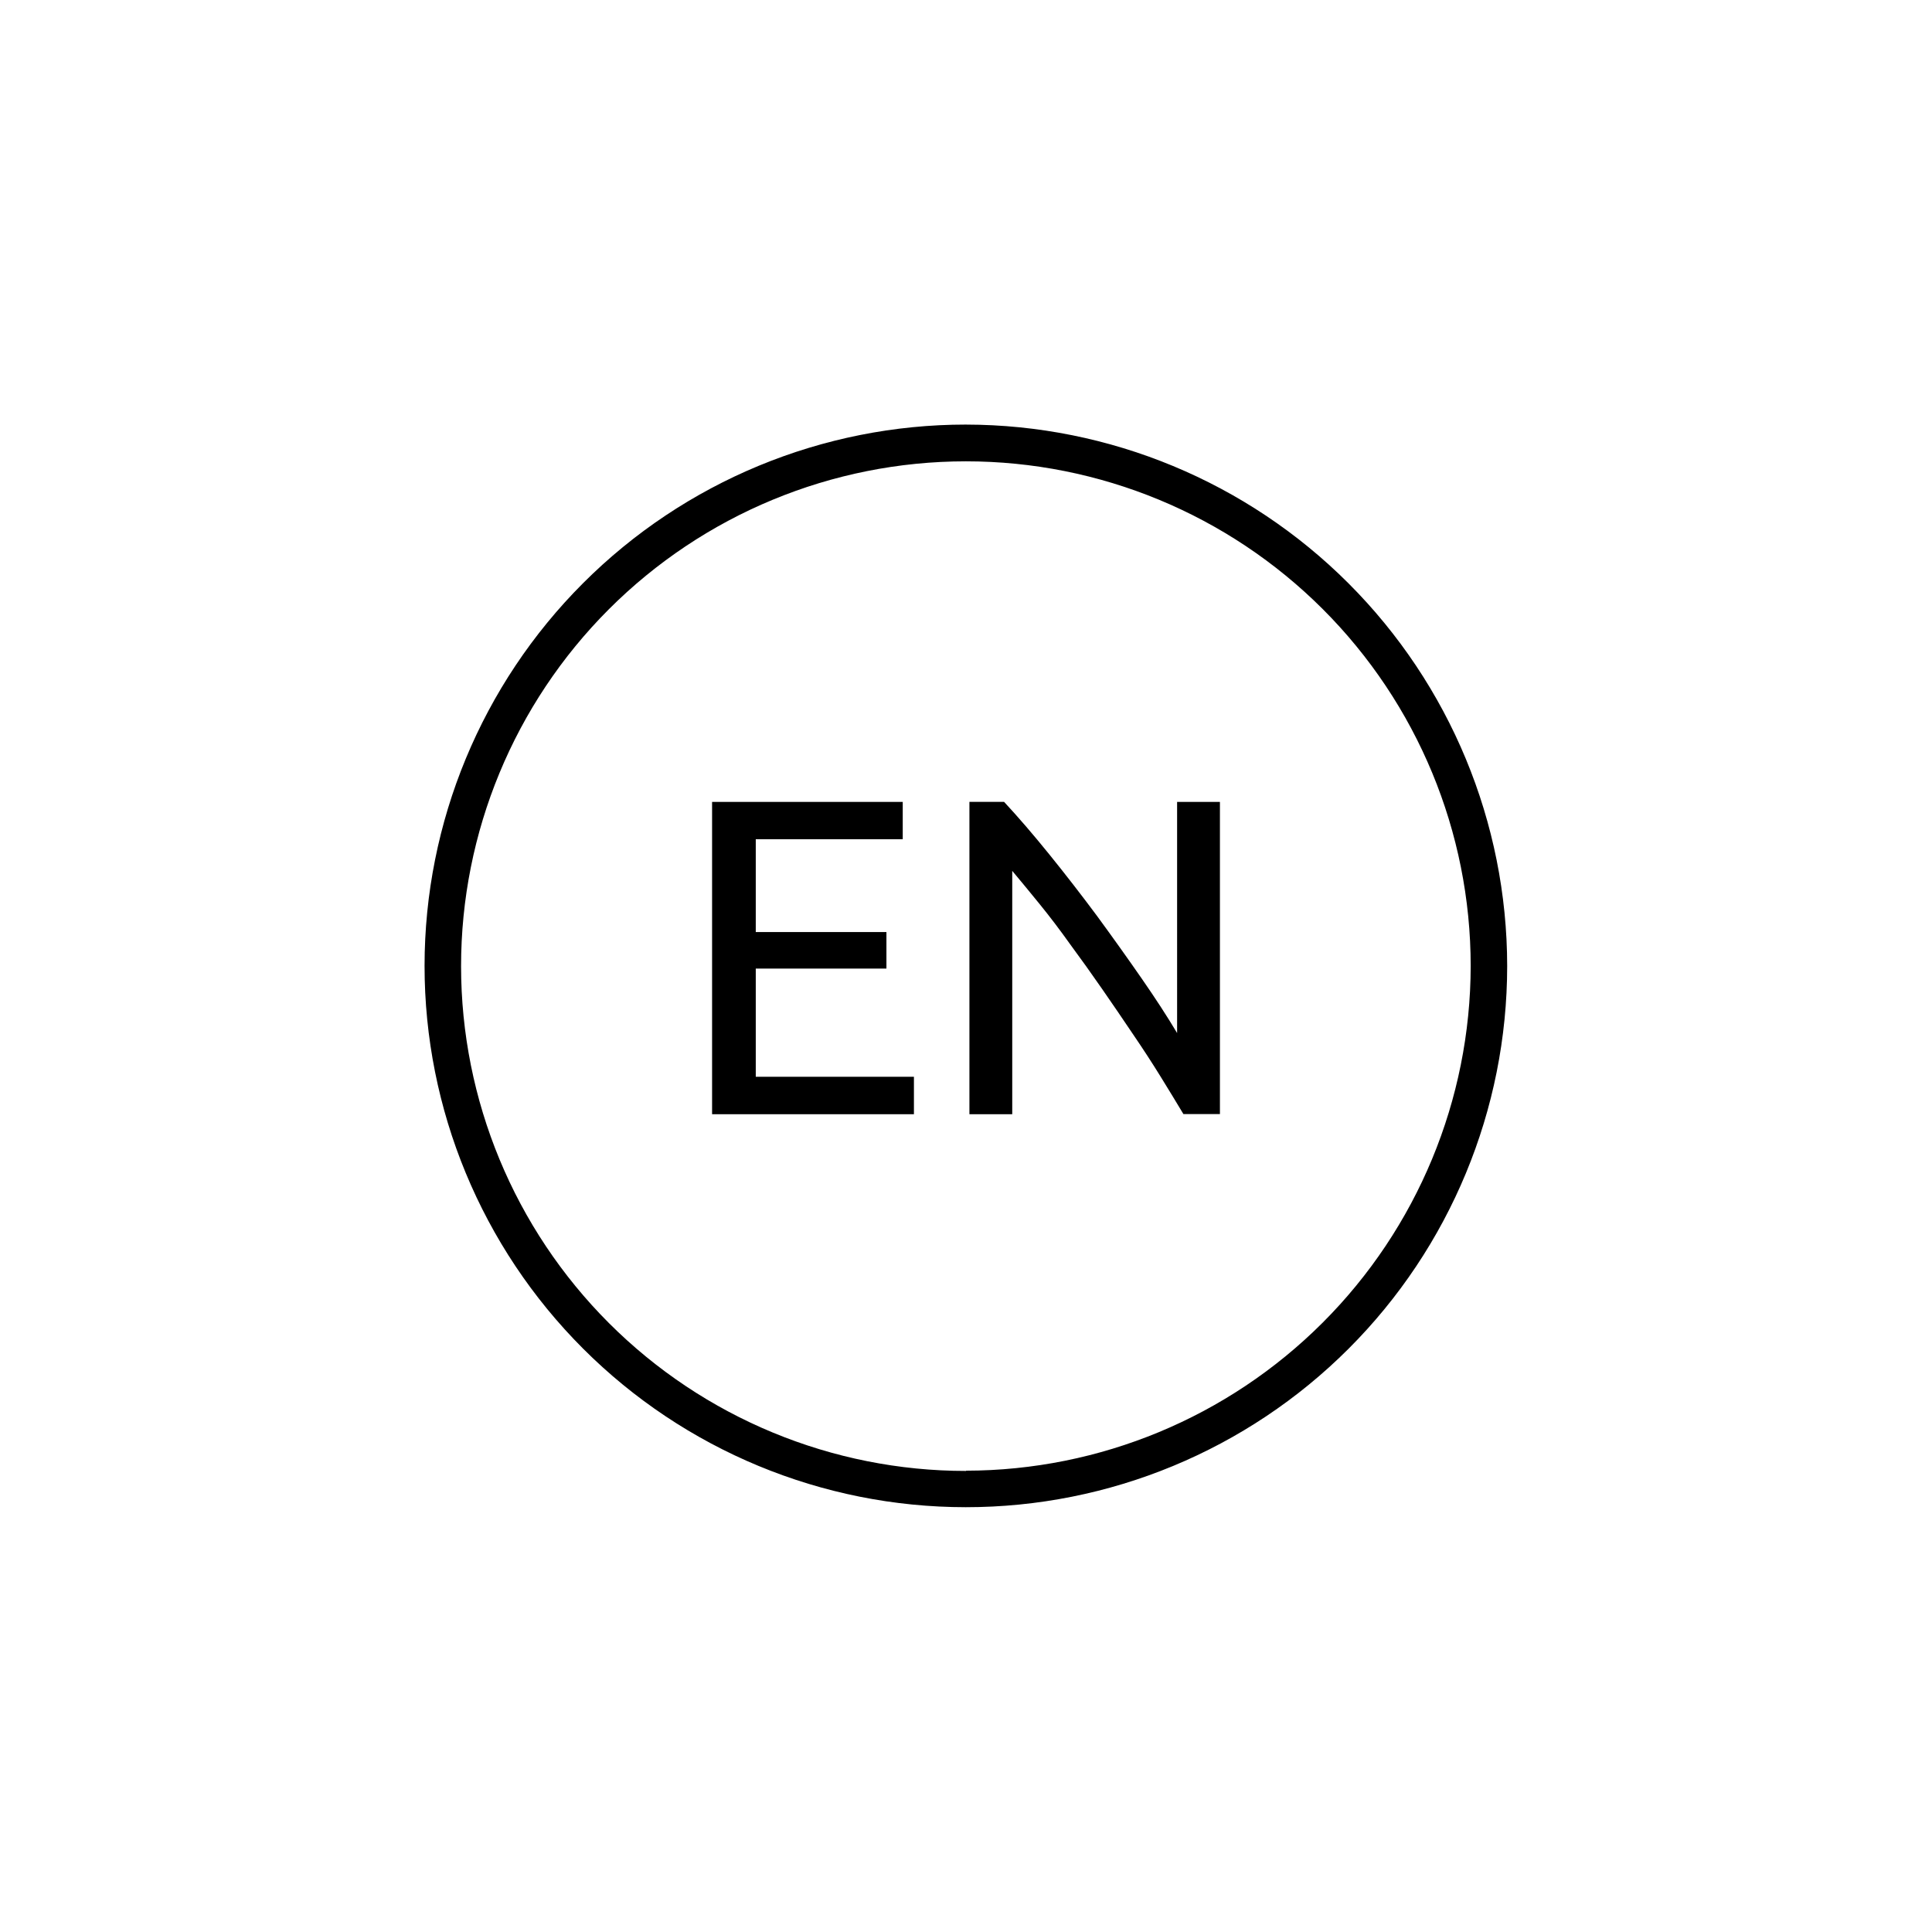 <?xml version="1.0" encoding="UTF-8"?>
<svg width="752pt" height="752pt" version="1.1" viewBox="0 0 752 752" xmlns="http://www.w3.org/2000/svg">
 <g>
  <path d="m376 165.26c-55.879-0.012-109.48 22.172-149 61.68-39.523 39.504-61.734 93.09-61.746 148.97-0.012 55.879 22.172 109.48 61.68 149 39.504 39.52 93.09 61.73 148.97 61.742 55.879 0.016 109.48-22.172 149-61.676 39.52-39.504 61.73-93.09 61.742-148.97-0.047-55.859-22.254-109.42-61.746-148.93-39.488-39.508-93.039-61.738-148.9-61.812zm0 407.28c-52.109 0.012-102.09-20.68-138.95-57.52-36.859-36.84-57.574-86.812-57.586-138.92-0.012-52.113 20.676-102.1 57.516-138.95 36.84-36.859 86.812-57.57 138.93-57.586 52.113-0.012 102.09 20.68 138.95 57.52 36.855 36.84 57.57 86.812 57.582 138.92-0.074 52.078-20.793 102-57.617 138.82s-86.746 57.543-138.82 57.617z"/>
  <path d="m294.17 377h50.859v-14.207h-50.859v-36.137h57.207v-14.535h-74.211v121.57h78.566v-14.586h-61.562z"/>
  <path d="m458.17 402.1c-3.758-6.312-8.352-13.387-13.781-21.215-5.43-7.832-11.207-15.93-17.332-24.297-6.125-8.242-12.328-16.242-18.613-24.012-6.281-7.766-12.156-14.586-17.617-20.457h-13.496v121.57h16.668v-94.715c3.156 3.758 6.727 8.082 10.703 12.977 3.977 4.894 7.957 10.133 11.934 15.723 4.106 5.559 8.223 11.32 12.359 17.285 4.137 5.969 8.145 11.84 12.027 17.617 3.856 5.652 7.441 11.16 10.754 16.527 3.316 5.367 6.266 10.215 8.855 14.539h14.207v-121.52h-16.668z"/>
 </g>
</svg>

